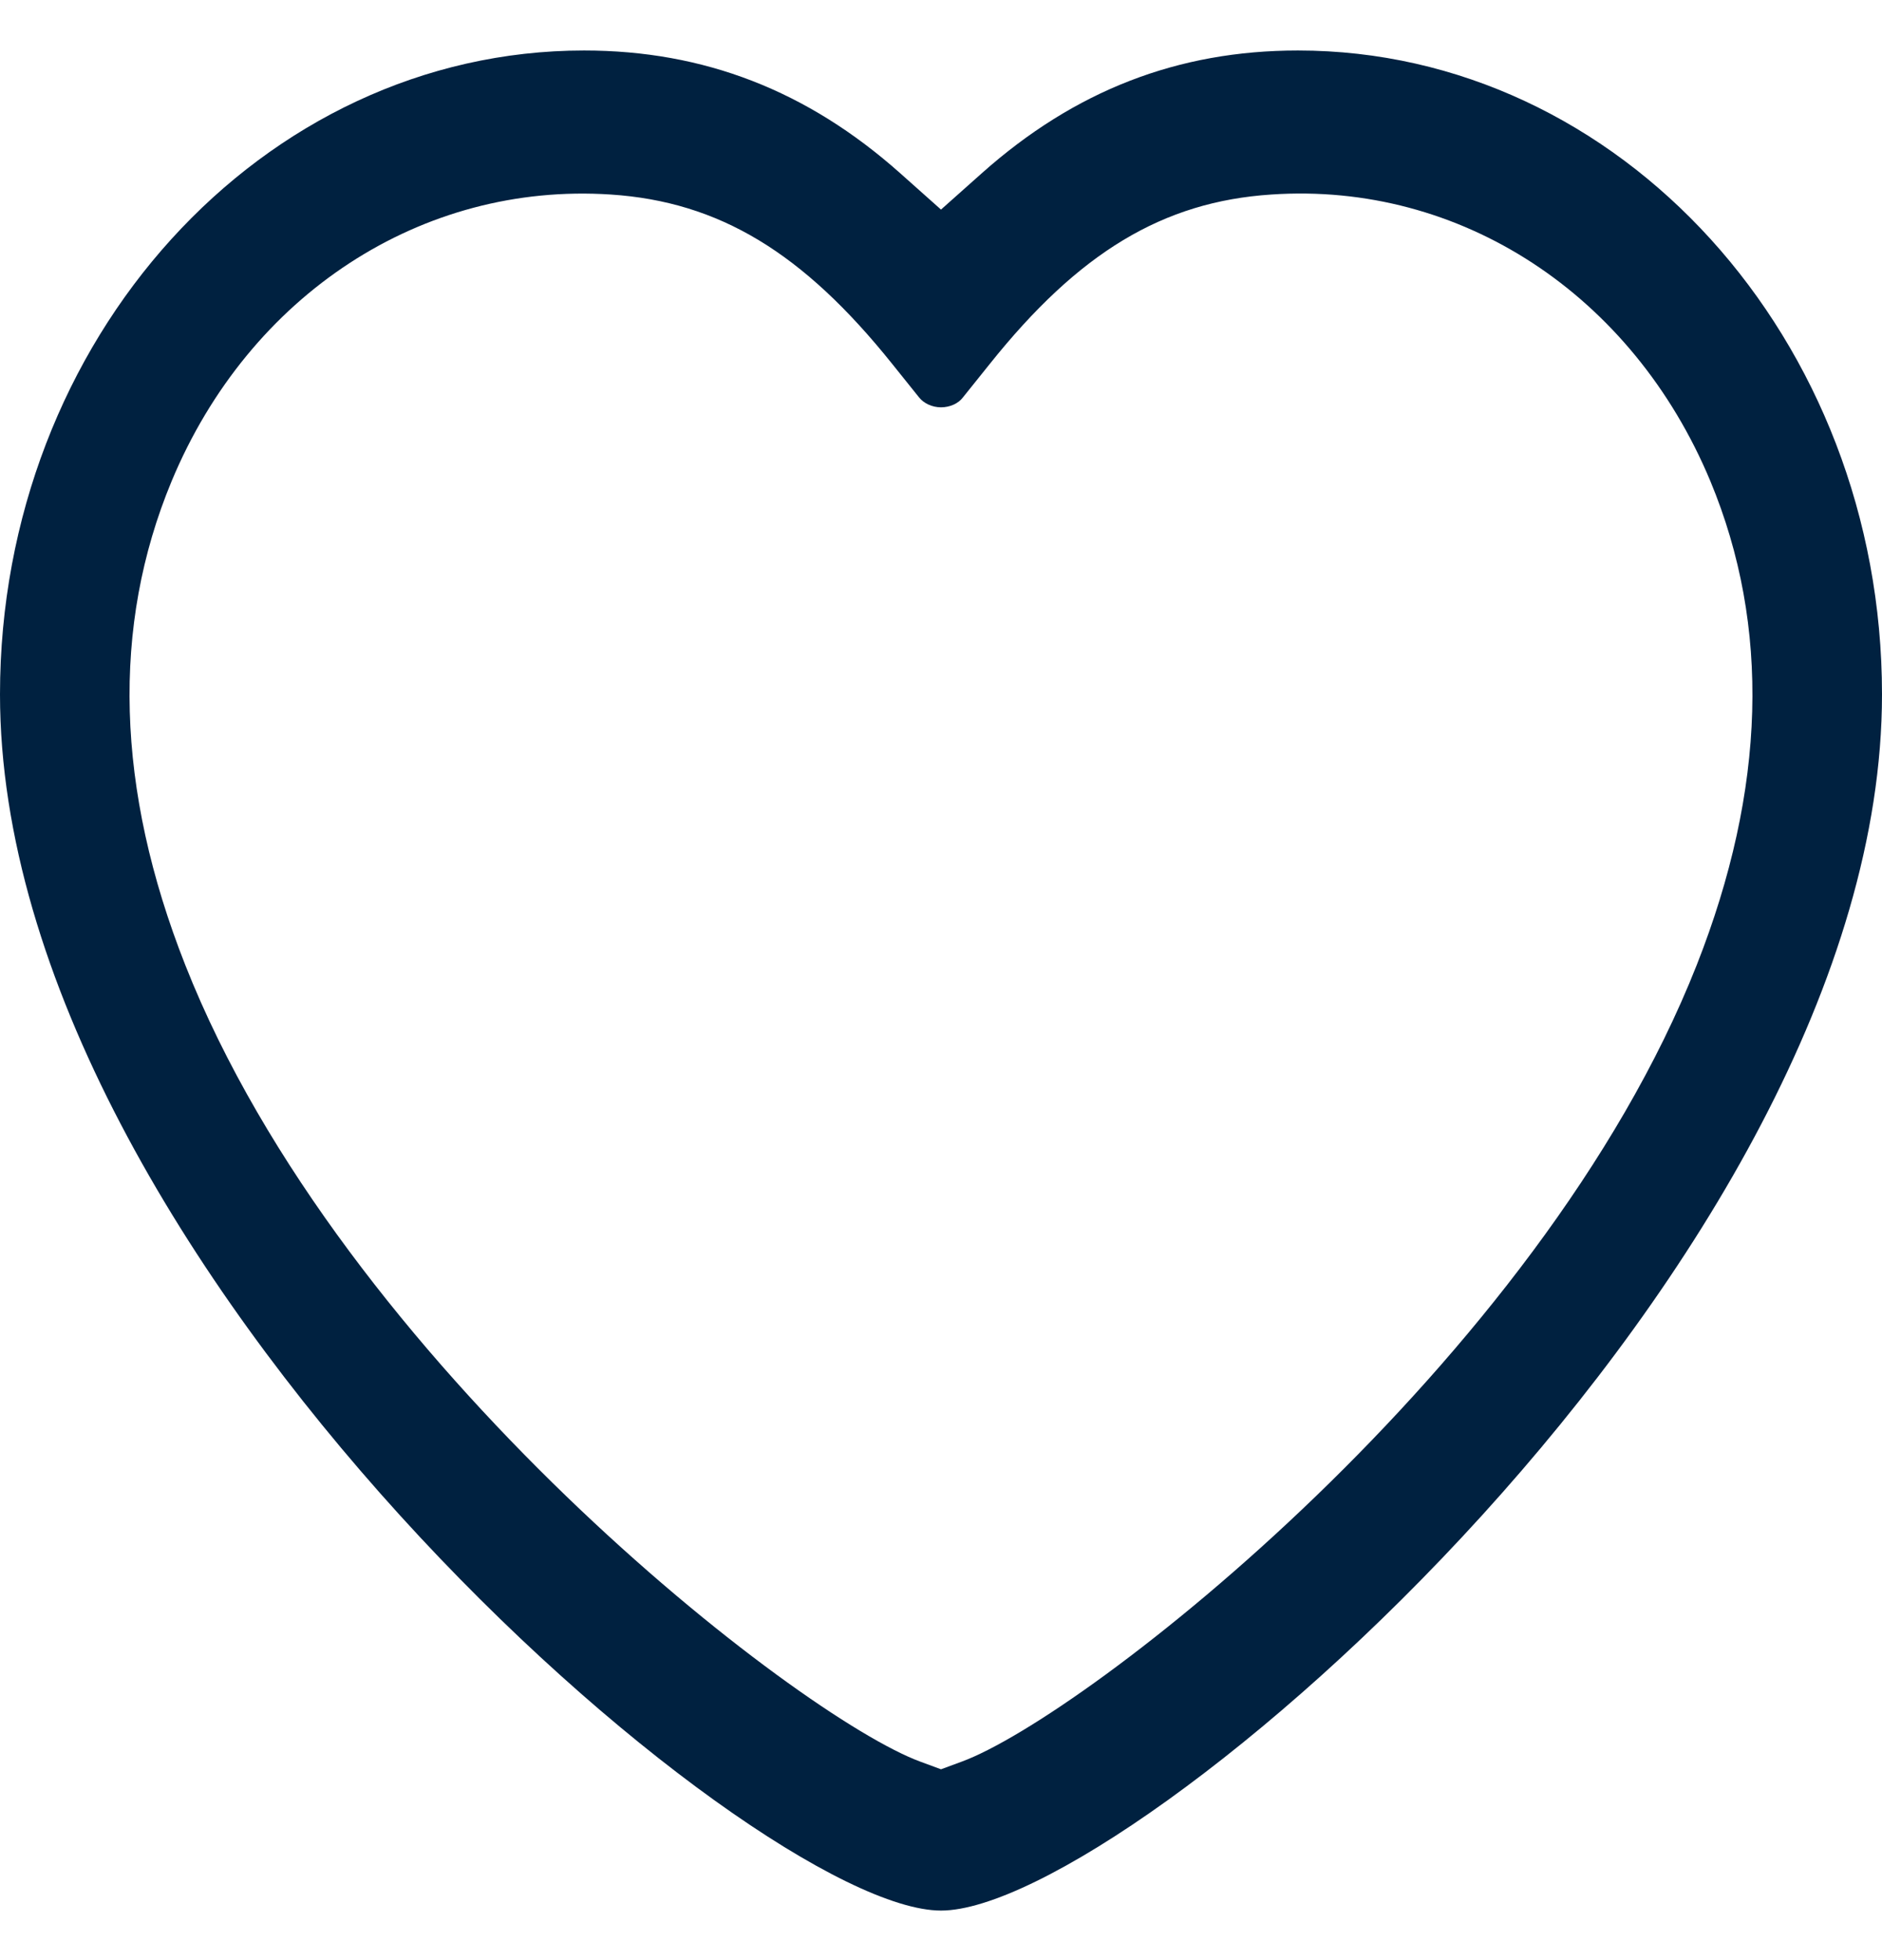 <svg width="24" height="25" viewBox="0 0 24 25" fill="none" xmlns="http://www.w3.org/2000/svg">
<path d="M12 24.368C14.404 24.368 24 16.091 24 8.856C24 4.325 20.657 0.644 16.552 0.644C15.021 0.644 13.705 1.155 12.522 2.208L12 2.673L11.478 2.208C10.295 1.155 8.974 0.644 7.448 0.644C3.343 0.644 0 4.325 0 8.856C0 16.091 9.596 24.368 12 24.368ZM2.189 6.136C3.181 3.755 5.379 2.322 7.788 2.481C9.17 2.572 10.241 3.221 11.379 4.643L11.719 5.067C11.78 5.145 11.888 5.195 12 5.195C12.111 5.195 12.22 5.149 12.281 5.067L12.621 4.643C13.758 3.219 14.83 2.572 16.212 2.481C18.621 2.317 20.817 3.753 21.811 6.136C22.581 7.988 22.522 10.064 21.637 12.309C19.634 17.387 13.825 21.899 12.26 22.47L12 22.566L11.74 22.47C10.18 21.899 4.366 17.387 2.363 12.309C1.477 10.064 1.419 7.989 2.189 6.136Z" fill="#002140"/>
</svg>
